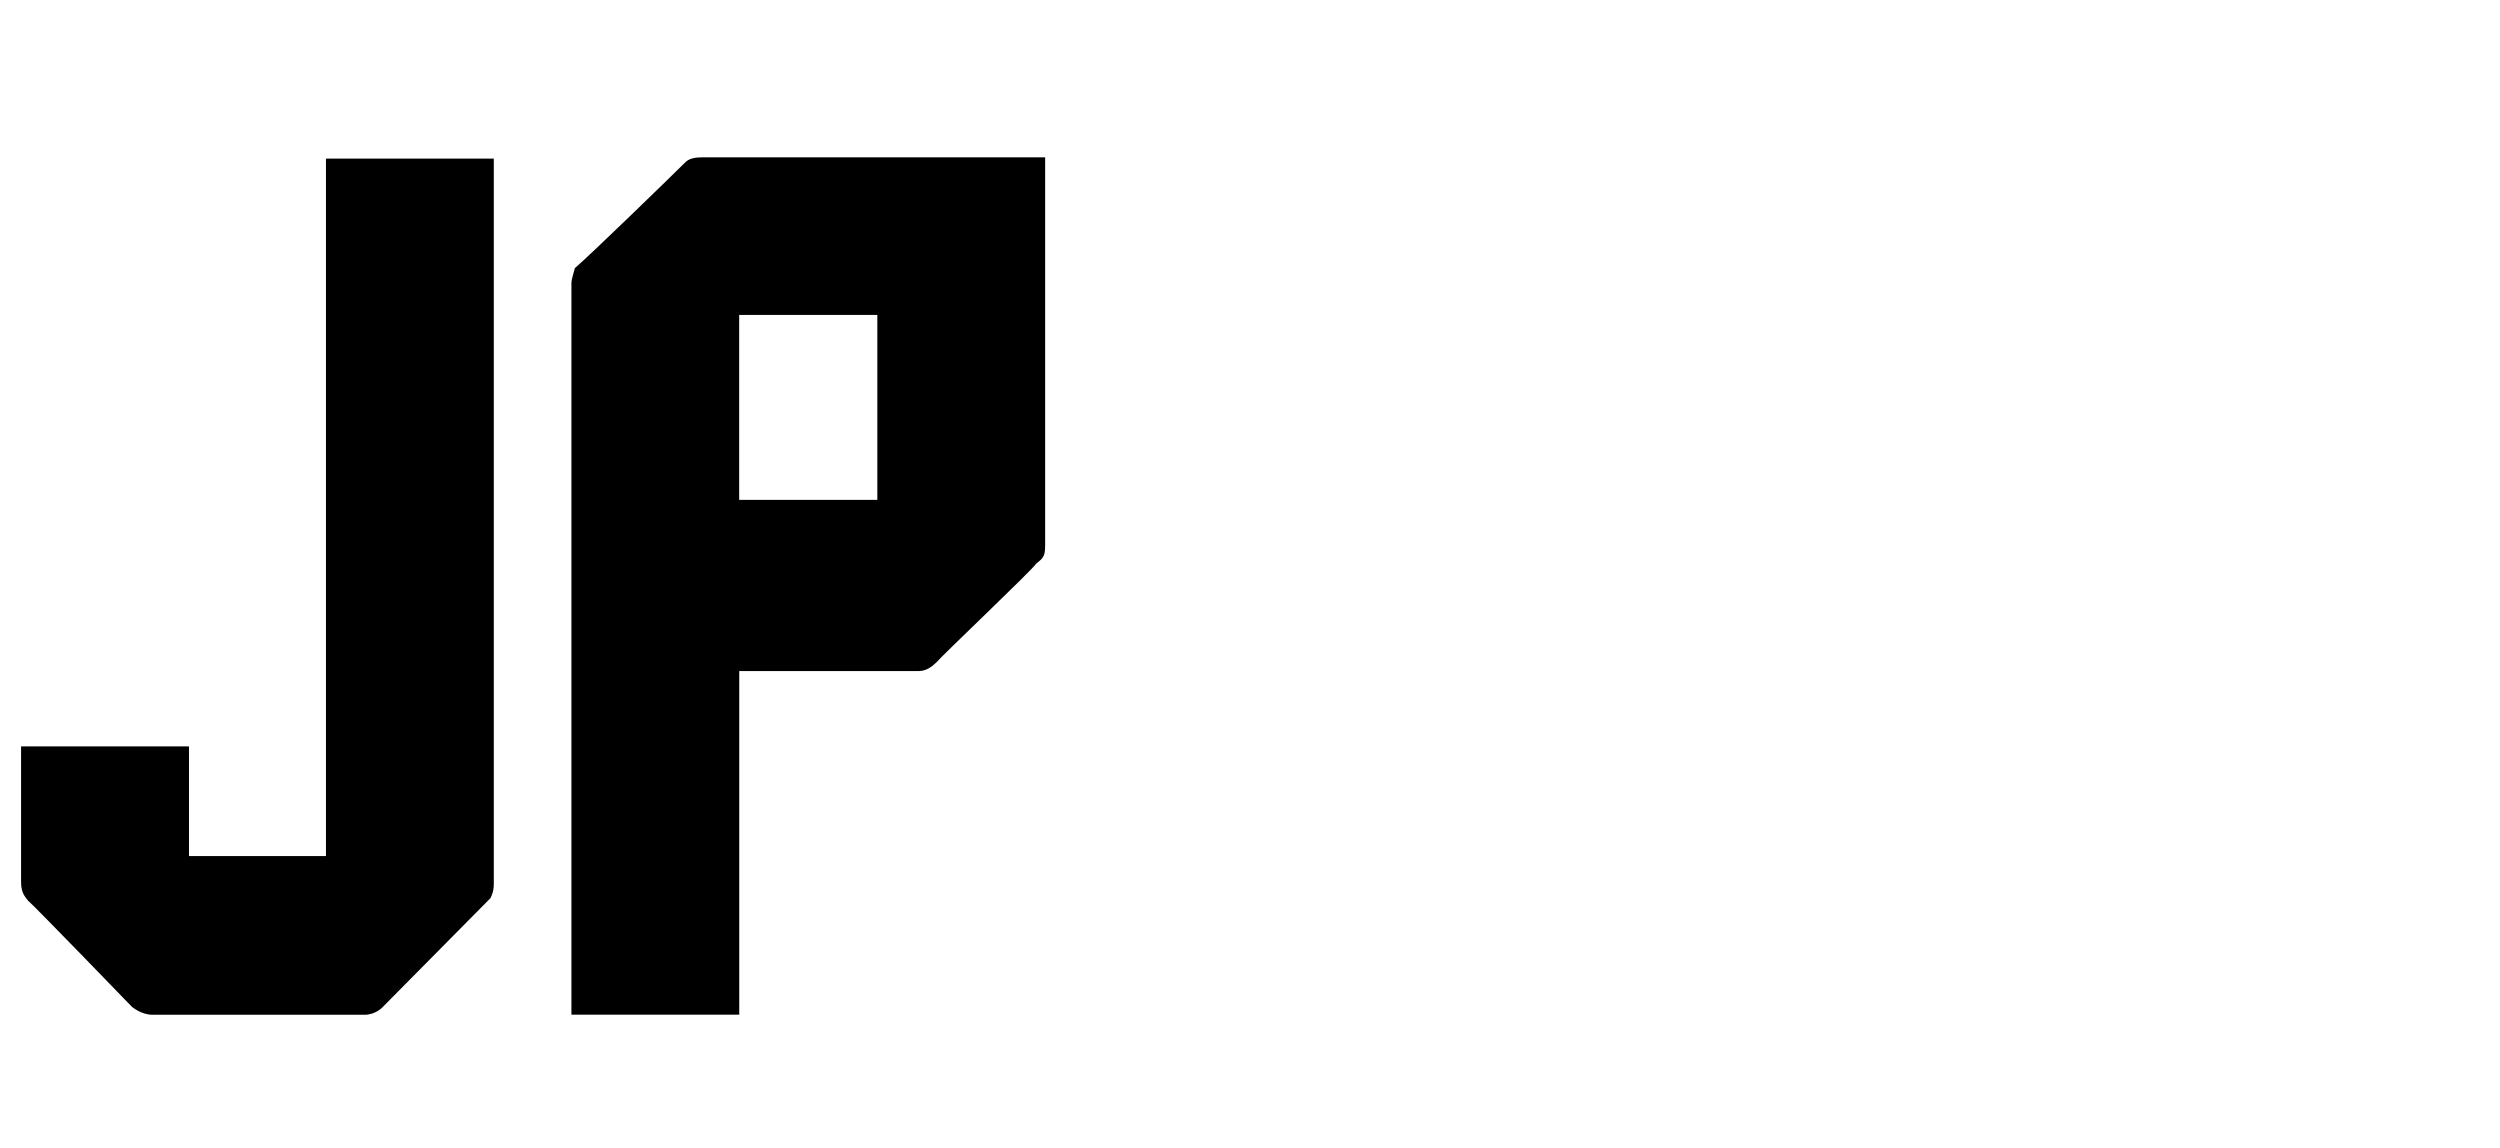 <svg id="a" xmlns="http://www.w3.org/2000/svg" viewBox="0 0 348.73 160.1"><path d="M26.36,104.12v15.29h19.11V22.12h23.41V123.39c0,1.11-.48,1.91-.48,1.91l-15.13,15.29s-.96,.96-2.39,.96H21.26c-1.59,0-2.87-1.12-2.87-1.12,0,0-13.38-13.85-14.49-14.81-.64-.8-.96-1.27-.96-2.71v-18.79H26.36Z"></path><path d="M145.79,21.96v54.14c0,1.59-.32,1.75-1.27,2.55-.64,.96-13.22,12.9-13.85,13.69-.79,.8-1.59,1.27-2.55,1.27h-25v47.93h-23.41V39.47c0-.48,.32-1.43,.48-2.07,2.07-1.75,13.54-12.9,15.29-14.65,.32-.32,.8-.8,2.39-.8h47.93Zm-23.41,21.97h-19.27v25.8h19.27v-25.8Z"></path></svg>